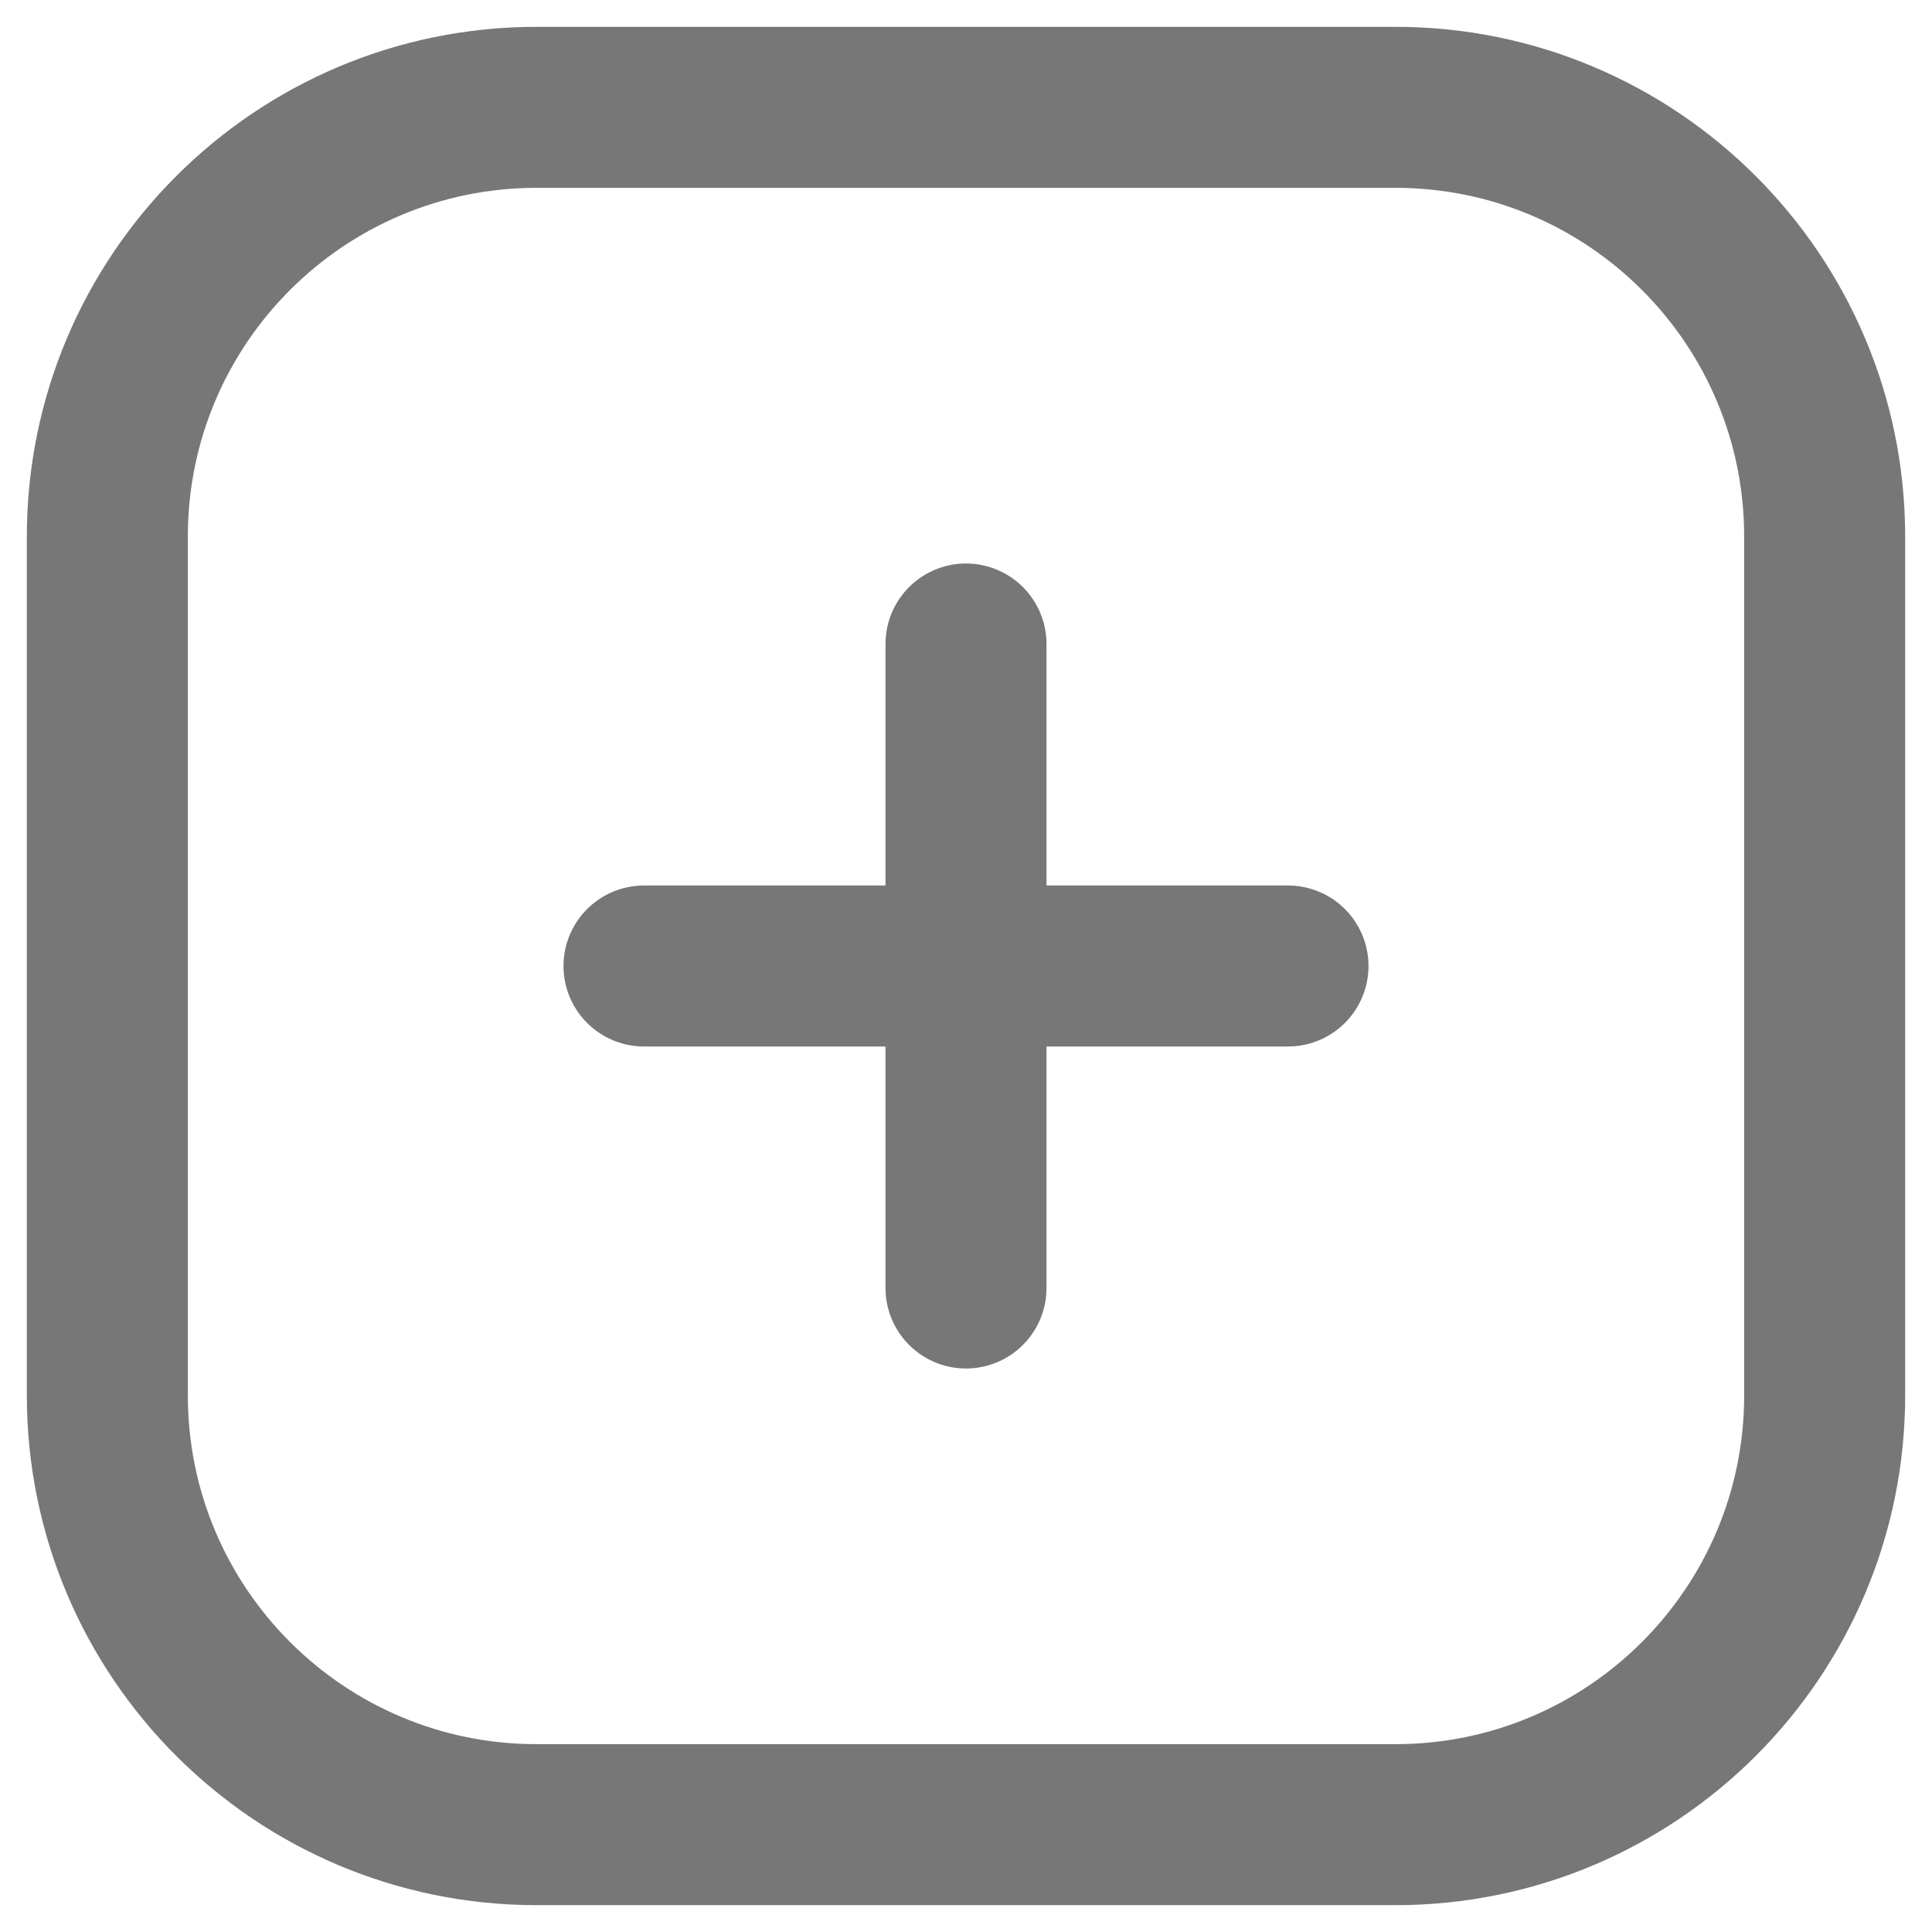 <svg width="18" height="18" viewBox="0 0 18 18" fill="none" xmlns="http://www.w3.org/2000/svg">
<path d="M9 6V12M6 9H12M5 17H13C15.209 17 17 15.209 17 13V5C17 2.791 15.209 1 13 1H5C2.791 1 1 2.791 1 5V13C1 15.209 2.791 17 5 17Z" stroke="#777777" stroke-width="1.5" stroke-linecap="round" stroke-linejoin="round"/>
</svg>

